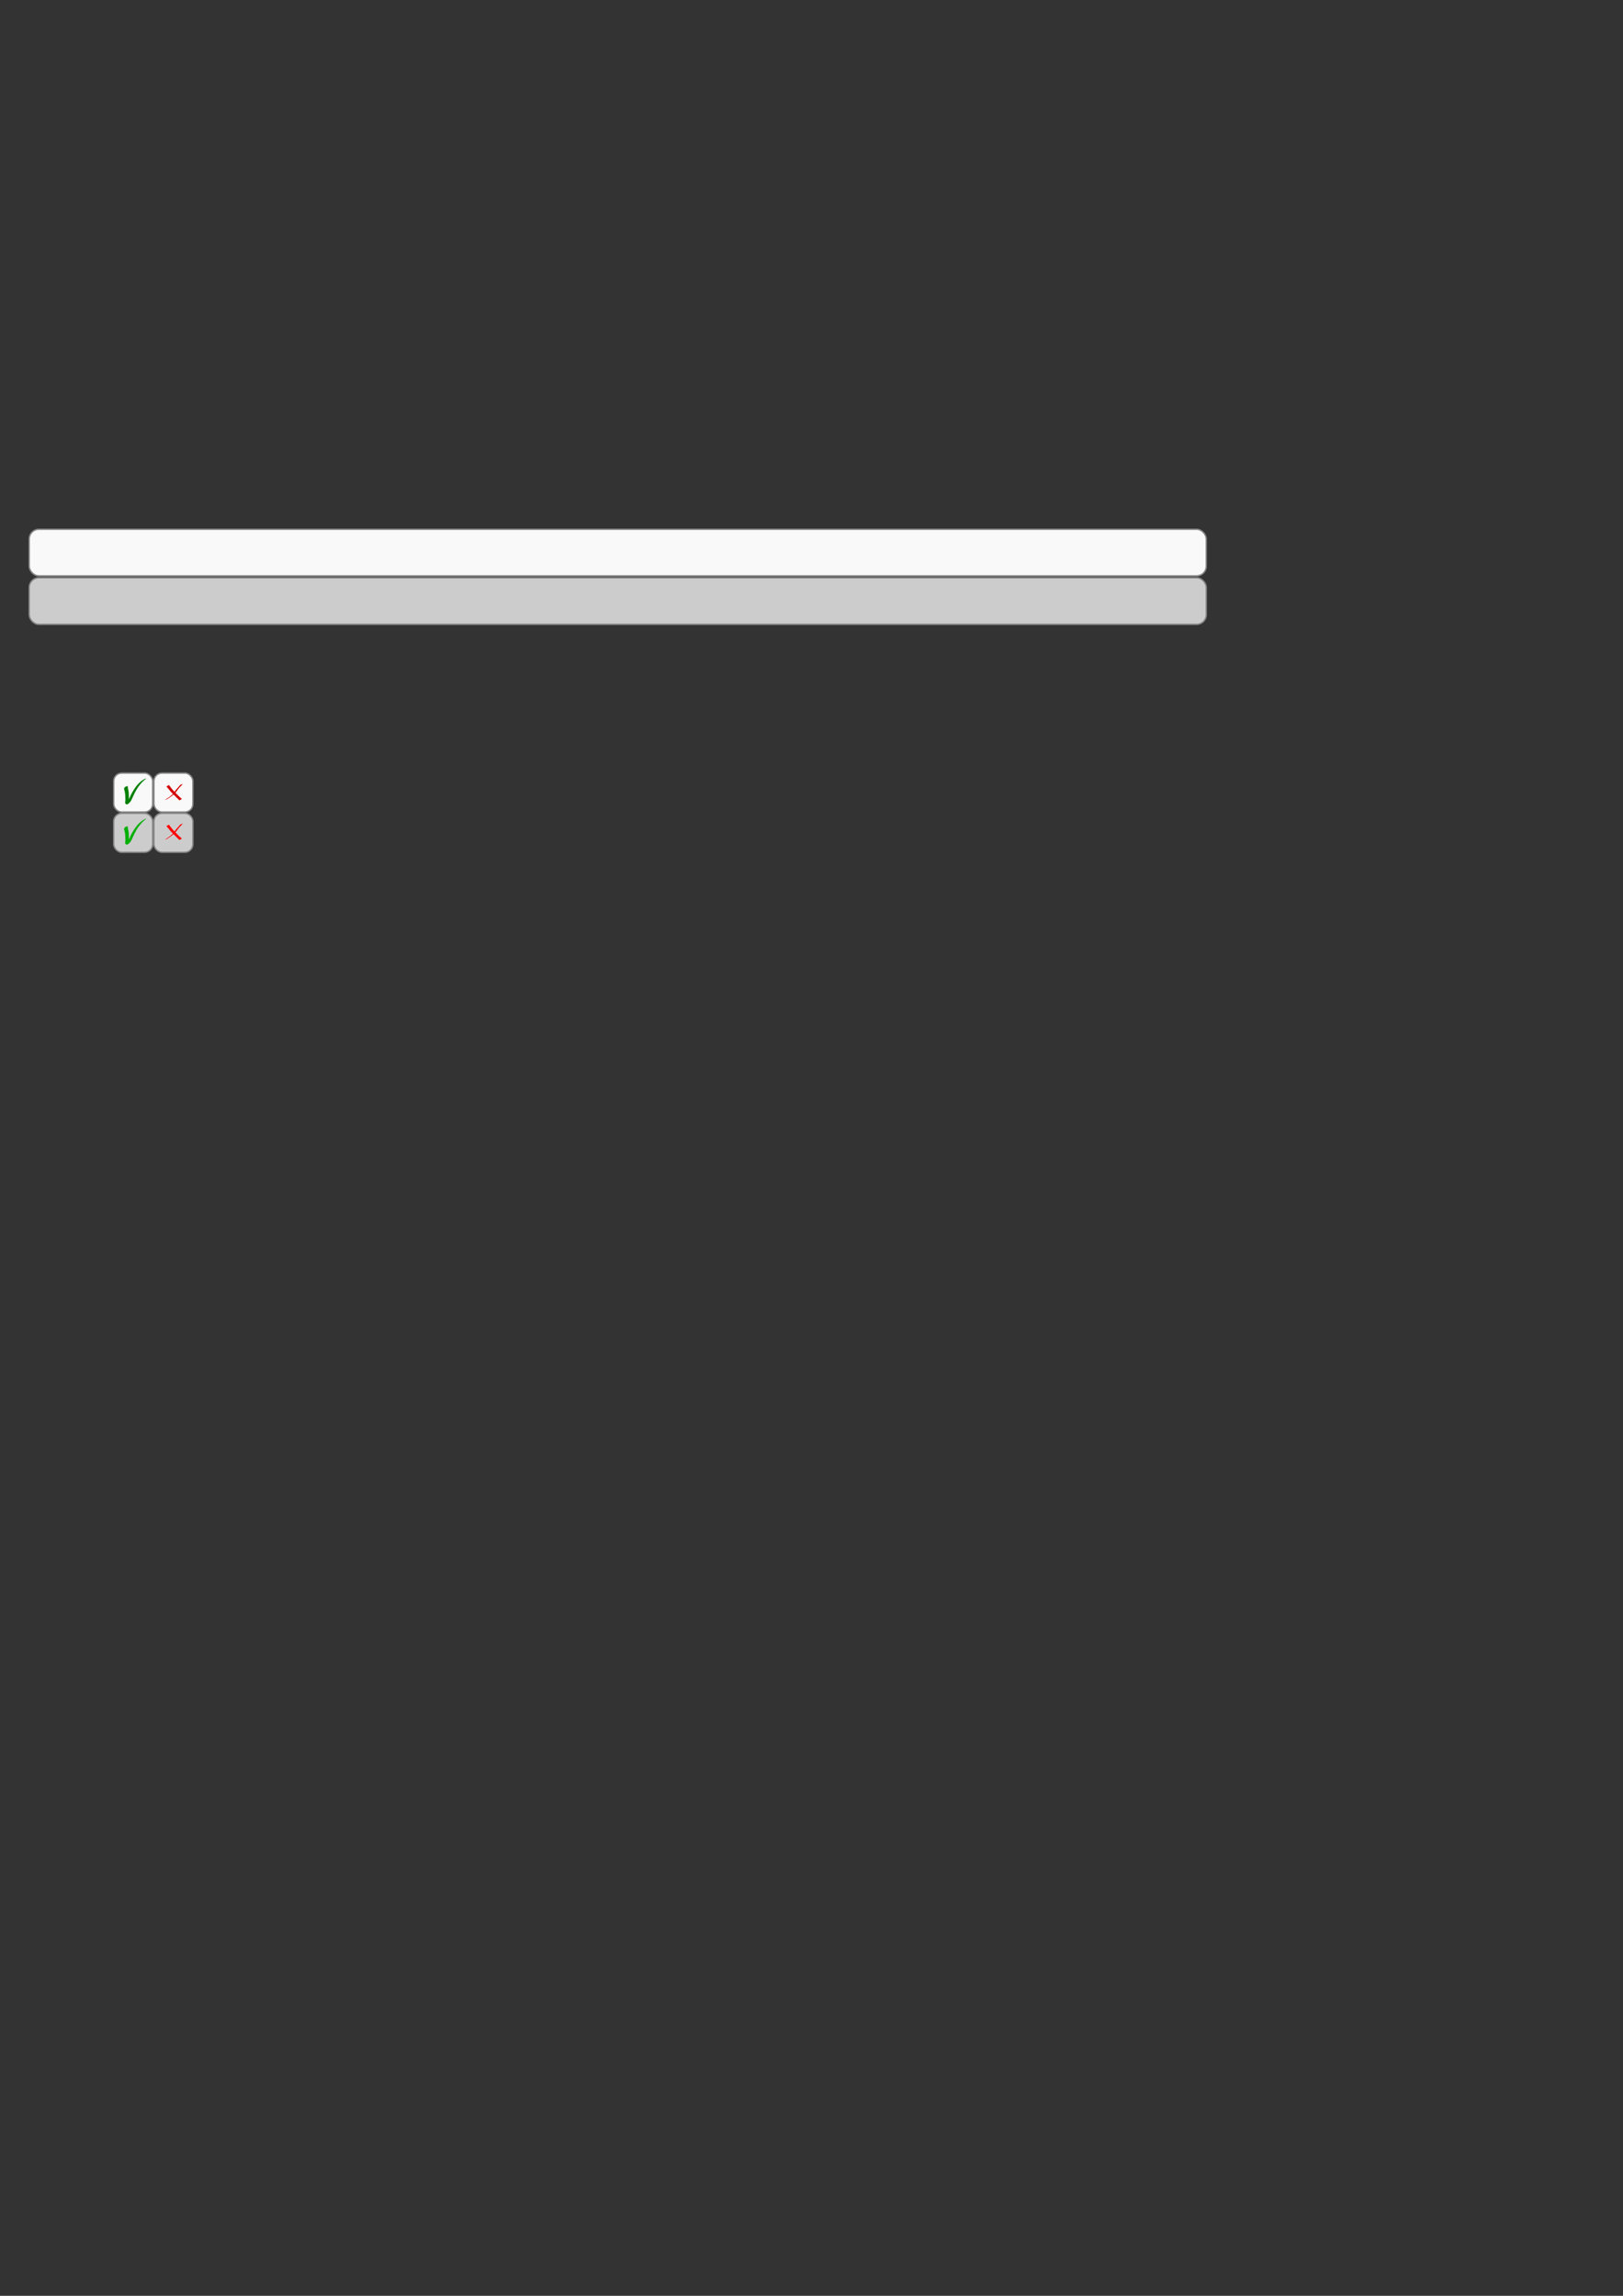 <?xml version="1.0" encoding="UTF-8" standalone="no"?>
<!-- Created with Inkscape (http://www.inkscape.org/) -->

<svg
   xmlns:dc="http://purl.org/dc/elements/1.1/"
   xmlns:cc="http://creativecommons.org/ns#"
   xmlns:rdf="http://www.w3.org/1999/02/22-rdf-syntax-ns#"
   xmlns:svg="http://www.w3.org/2000/svg"
   xmlns="http://www.w3.org/2000/svg"
   xmlns:sodipodi="http://sodipodi.sourceforge.net/DTD/sodipodi-0.dtd"
   xmlns:inkscape="http://www.inkscape.org/namespaces/inkscape"
   width="744.094"
   height="1052.362"
   id="svg2"
   version="1.1"
   inkscape:version="0.48.4 r9939"
   sodipodi:docname="button.svg">
  <rect width="100%" height="100%" fill="#333333" stroke="none"/>
  <defs
     id="defs4" />
  <sodipodi:namedview
     id="base"
     pagecolor="#ffffff"
     bordercolor="#666666"
     borderopacity="1.0"
     inkscape:pageopacity="0.0"
     inkscape:pageshadow="2"
     inkscape:zoom="11.313708"
     inkscape:cx="72.921221"
     inkscape:cy="677.92193"
     inkscape:document-units="px"
     inkscape:current-layer="layer1"
     showgrid="false"
     inkscape:window-width="1280"
     inkscape:window-height="977"
     inkscape:window-x="-4"
     inkscape:window-y="151"
     inkscape:window-maximized="1" />
  <g
     inkscape:label="Layer 1"
     inkscape:groupmode="layer"
     id="layer1">
    <rect
       style="fill:#f9f9f9;fill-rule:evenodd;stroke:#868686;stroke-width:0.645px;stroke-linecap:butt;stroke-linejoin:miter;stroke-opacity:1"
       id="rect2987"
       width="539.641"
       height="21.355"
       x="13.394"
       y="242.613"
       ry="4.419"
       inkscape:export-filename="C:\Users\Alexandr.Akimov\Documents\SVN\GCode\aga\trunk\controls\button\theme\button.png"
       inkscape:export-xdpi="90"
       inkscape:export-ydpi="90" />
    <rect
       inkscape:export-ydpi="90"
       inkscape:export-xdpi="90"
       inkscape:export-filename="C:\Users\Alexandr.Akimov\Documents\SVN\GCode\aga\trunk\controls\button\theme\button.png"
       ry="4.419"
       y="264.846"
       x="13.394"
       height="21.355"
       width="539.641"
       id="rect3757"
       style="fill:#cccccc;fill-rule:evenodd;stroke:#868686;stroke-width:0.645;stroke-linecap:butt;stroke-linejoin:miter;stroke-opacity:1;stroke-miterlimit:4;stroke-dasharray:none" />
    <rect
       inkscape:export-ydpi="90"
       inkscape:export-xdpi="90"
       inkscape:export-filename="C:\Users\Alexandr.Akimov\Documents\SVN\GCode\aga\trunk\controls\button\theme\iconButtons.png"
       ry="3.699"
       y="354.362"
       x="52.125"
       height="17.875"
       width="17.875"
       id="rect3759"
       style="fill:#f9f9f9;fill-rule:evenodd;stroke:#868686;stroke-width:0.645;stroke-linecap:butt;stroke-linejoin:miter;stroke-opacity:1;stroke-miterlimit:4;stroke-dasharray:none" />
    <path
       style="fill:#008000;stroke:none"
       d="M 66.938 356.844 C 66.699 356.888 66.235 357.119 66.031 357.219 C 63.701 358.522 62.032 360.738 60.75 363.031 C 60.084 364.092 59.614 365.272 59.094 366.406 C 59.098 365.739 59.089 365.073 59.062 364.406 C 59.119 362.981 58.668 361.584 58.469 360.188 C 58.285 360.32 58.084 360.416 57.875 360.5 C 57.221 360.652 56.704 361.292 56.969 361.969 C 57.415 363.338 57.449 364.793 57.469 366.219 C 57.527 366.753 57.427 367.282 57.375 367.812 C 57.262 368.487 58.091 368.946 58.625 368.562 C 59.455 368.013 60.063 367.183 60.469 366.281 C 61.278 364.379 62.155 362.482 63.344 360.781 C 64.36 359.283 65.607 357.949 67.062 356.875 C 67.046 356.836 67.017 356.829 66.938 356.844 z "
       id="path3763"
       inkscape:export-filename="C:\Users\Alexandr.Akimov\Documents\SVN\GCode\aga\trunk\controls\button\theme\iconButtons.png"
       inkscape:export-xdpi="90"
       inkscape:export-ydpi="90" />
    <rect
       style="fill:#cccccc;fill-rule:evenodd;stroke:#868686;stroke-width:0.645;stroke-linecap:butt;stroke-linejoin:miter;stroke-miterlimit:4;stroke-opacity:1;stroke-dasharray:none"
       id="rect3780"
       width="17.875"
       height="17.875"
       x="52.125"
       y="372.804"
       ry="3.699"
       inkscape:export-filename="C:\Users\Alexandr.Akimov\Documents\SVN\GCode\aga\trunk\controls\button\theme\iconButtons.png"
       inkscape:export-xdpi="90"
       inkscape:export-ydpi="90" />
    <path
       style="fill:#00af00;fill-opacity:1;stroke:none"
       d="M 66.938 375.281 C 66.699 375.325 66.235 375.588 66.031 375.688 C 63.701 376.991 62.032 379.176 60.75 381.469 C 60.084 382.53 59.614 383.709 59.094 384.844 C 59.098 384.176 59.089 383.511 59.062 382.844 C 59.119 381.419 58.668 380.053 58.469 378.656 C 58.285 378.789 58.084 378.853 57.875 378.938 C 57.221 379.089 56.704 379.73 56.969 380.406 C 57.415 381.776 57.449 383.23 57.469 384.656 C 57.527 385.19 57.427 385.719 57.375 386.25 C 57.262 386.925 58.091 387.384 58.625 387 C 59.455 386.451 60.063 385.62 60.469 384.719 C 61.278 382.817 62.155 380.919 63.344 379.219 C 64.36 377.721 65.607 376.387 67.062 375.312 C 67.046 375.273 67.017 375.267 66.938 375.281 z "
       id="path3782"
       inkscape:export-filename="C:\Users\Alexandr.Akimov\Documents\SVN\GCode\aga\trunk\controls\button\theme\iconButtons.png"
       inkscape:export-xdpi="90"
       inkscape:export-ydpi="90" />
    <rect
       style="fill:#f9f9f9;fill-rule:evenodd;stroke:#868686;stroke-width:0.645;stroke-linecap:butt;stroke-linejoin:miter;stroke-miterlimit:4;stroke-opacity:1;stroke-dasharray:none"
       id="rect3784"
       width="17.875"
       height="17.875"
       x="70.567"
       y="354.362"
       ry="3.699"
       inkscape:export-filename="C:\Users\Alexandr.Akimov\Documents\SVN\GCode\aga\trunk\controls\button\theme\iconButtons.png"
       inkscape:export-xdpi="90"
       inkscape:export-ydpi="90" />
    <rect
       inkscape:export-ydpi="90"
       inkscape:export-xdpi="90"
       inkscape:export-filename="C:\Users\Alexandr.Akimov\Documents\SVN\GCode\aga\trunk\controls\button\theme\iconButtons.png"
       ry="3.699"
       y="372.804"
       x="70.567"
       height="17.875"
       width="17.875"
       id="rect3788"
       style="fill:#cccccc;fill-rule:evenodd;stroke:#868686;stroke-width:0.645;stroke-linecap:butt;stroke-linejoin:miter;stroke-miterlimit:4;stroke-opacity:1;stroke-dasharray:none" />
    <path
       style="fill:#d40000;fill-opacity:1;stroke:none"
       d="m 83.829,359.27 c -0.064,0.027 -0.124,0.066 -0.188,0.094 -0.35,0.163 -0.737,0.265 -1.062,0.469 -0.539,0.772 -1.248,1.401 -1.844,2.125 -0.243,0.32 -0.488,0.67 -0.719,1 -0.32,-0.331 -0.643,-0.645 -0.938,-1 -0.542,-0.723 -1.109,-1.406 -1.656,-2.125 l -0.625,0.375 c -0.161,0.131 -0.637,0.225 -0.375,0.469 0.79,0.802 1.409,1.746 2.188,2.562 0.219,0.216 0.439,0.439 0.656,0.656 -0.015,0.017 -0.016,0.046 -0.031,0.062 -1.064,1.146 -2.469,1.896 -3.719,2.812 l 1.156,-0.469 c 0.977,-0.681 2.003,-1.316 2.906,-2.094 0.899,0.903 1.78,1.825 2.719,2.688 l 1.094,-0.688 c -0.502,-0.4 -0.974,-0.838 -1.438,-1.281 -0.5,-0.514 -1.024,-1.024 -1.531,-1.531 0.065,-0.073 0.125,-0.142 0.188,-0.219 0.638,-0.791 1.15,-1.685 1.875,-2.406 0.496,-0.451 0.926,-0.978 1.344,-1.5 z"
       id="path3792"
       inkscape:connector-curvature="0"
       inkscape:export-filename="C:\Users\Alexandr.Akimov\Documents\SVN\GCode\aga\trunk\controls\button\theme\iconButtons.png"
       inkscape:export-xdpi="90"
       inkscape:export-ydpi="90" />
    <path
       inkscape:connector-curvature="0"
       id="path3803"
       d="m 83.829,377.447 c -0.064,0.027 -0.124,0.066 -0.188,0.094 -0.35,0.163 -0.737,0.265 -1.062,0.469 -0.539,0.772 -1.248,1.401 -1.844,2.125 -0.243,0.32 -0.488,0.67 -0.719,1 -0.32,-0.331 -0.643,-0.645 -0.938,-1 -0.542,-0.723 -1.109,-1.406 -1.656,-2.125 l -0.625,0.375 c -0.161,0.131 -0.637,0.225 -0.375,0.469 0.79,0.802 1.409,1.746 2.188,2.562 0.219,0.216 0.439,0.439 0.656,0.656 -0.015,0.017 -0.016,0.046 -0.031,0.062 -1.064,1.146 -2.469,1.896 -3.719,2.812 l 1.156,-0.469 c 0.977,-0.681 2.003,-1.316 2.906,-2.094 0.899,0.903 1.78,1.825 2.719,2.688 l 1.094,-0.688 c -0.502,-0.4 -0.974,-0.838 -1.438,-1.281 -0.5,-0.514 -1.024,-1.024 -1.531,-1.531 0.065,-0.073 0.125,-0.142 0.188,-0.219 0.638,-0.791 1.15,-1.685 1.875,-2.406 0.496,-0.451 0.926,-0.978 1.344,-1.5 z"
       style="fill:#ff0000;fill-opacity:1;stroke:none"
       inkscape:export-filename="C:\Users\Alexandr.Akimov\Documents\SVN\GCode\aga\trunk\controls\button\theme\iconButtons.png"
       inkscape:export-xdpi="90"
       inkscape:export-ydpi="90" />
  </g>
</svg>
